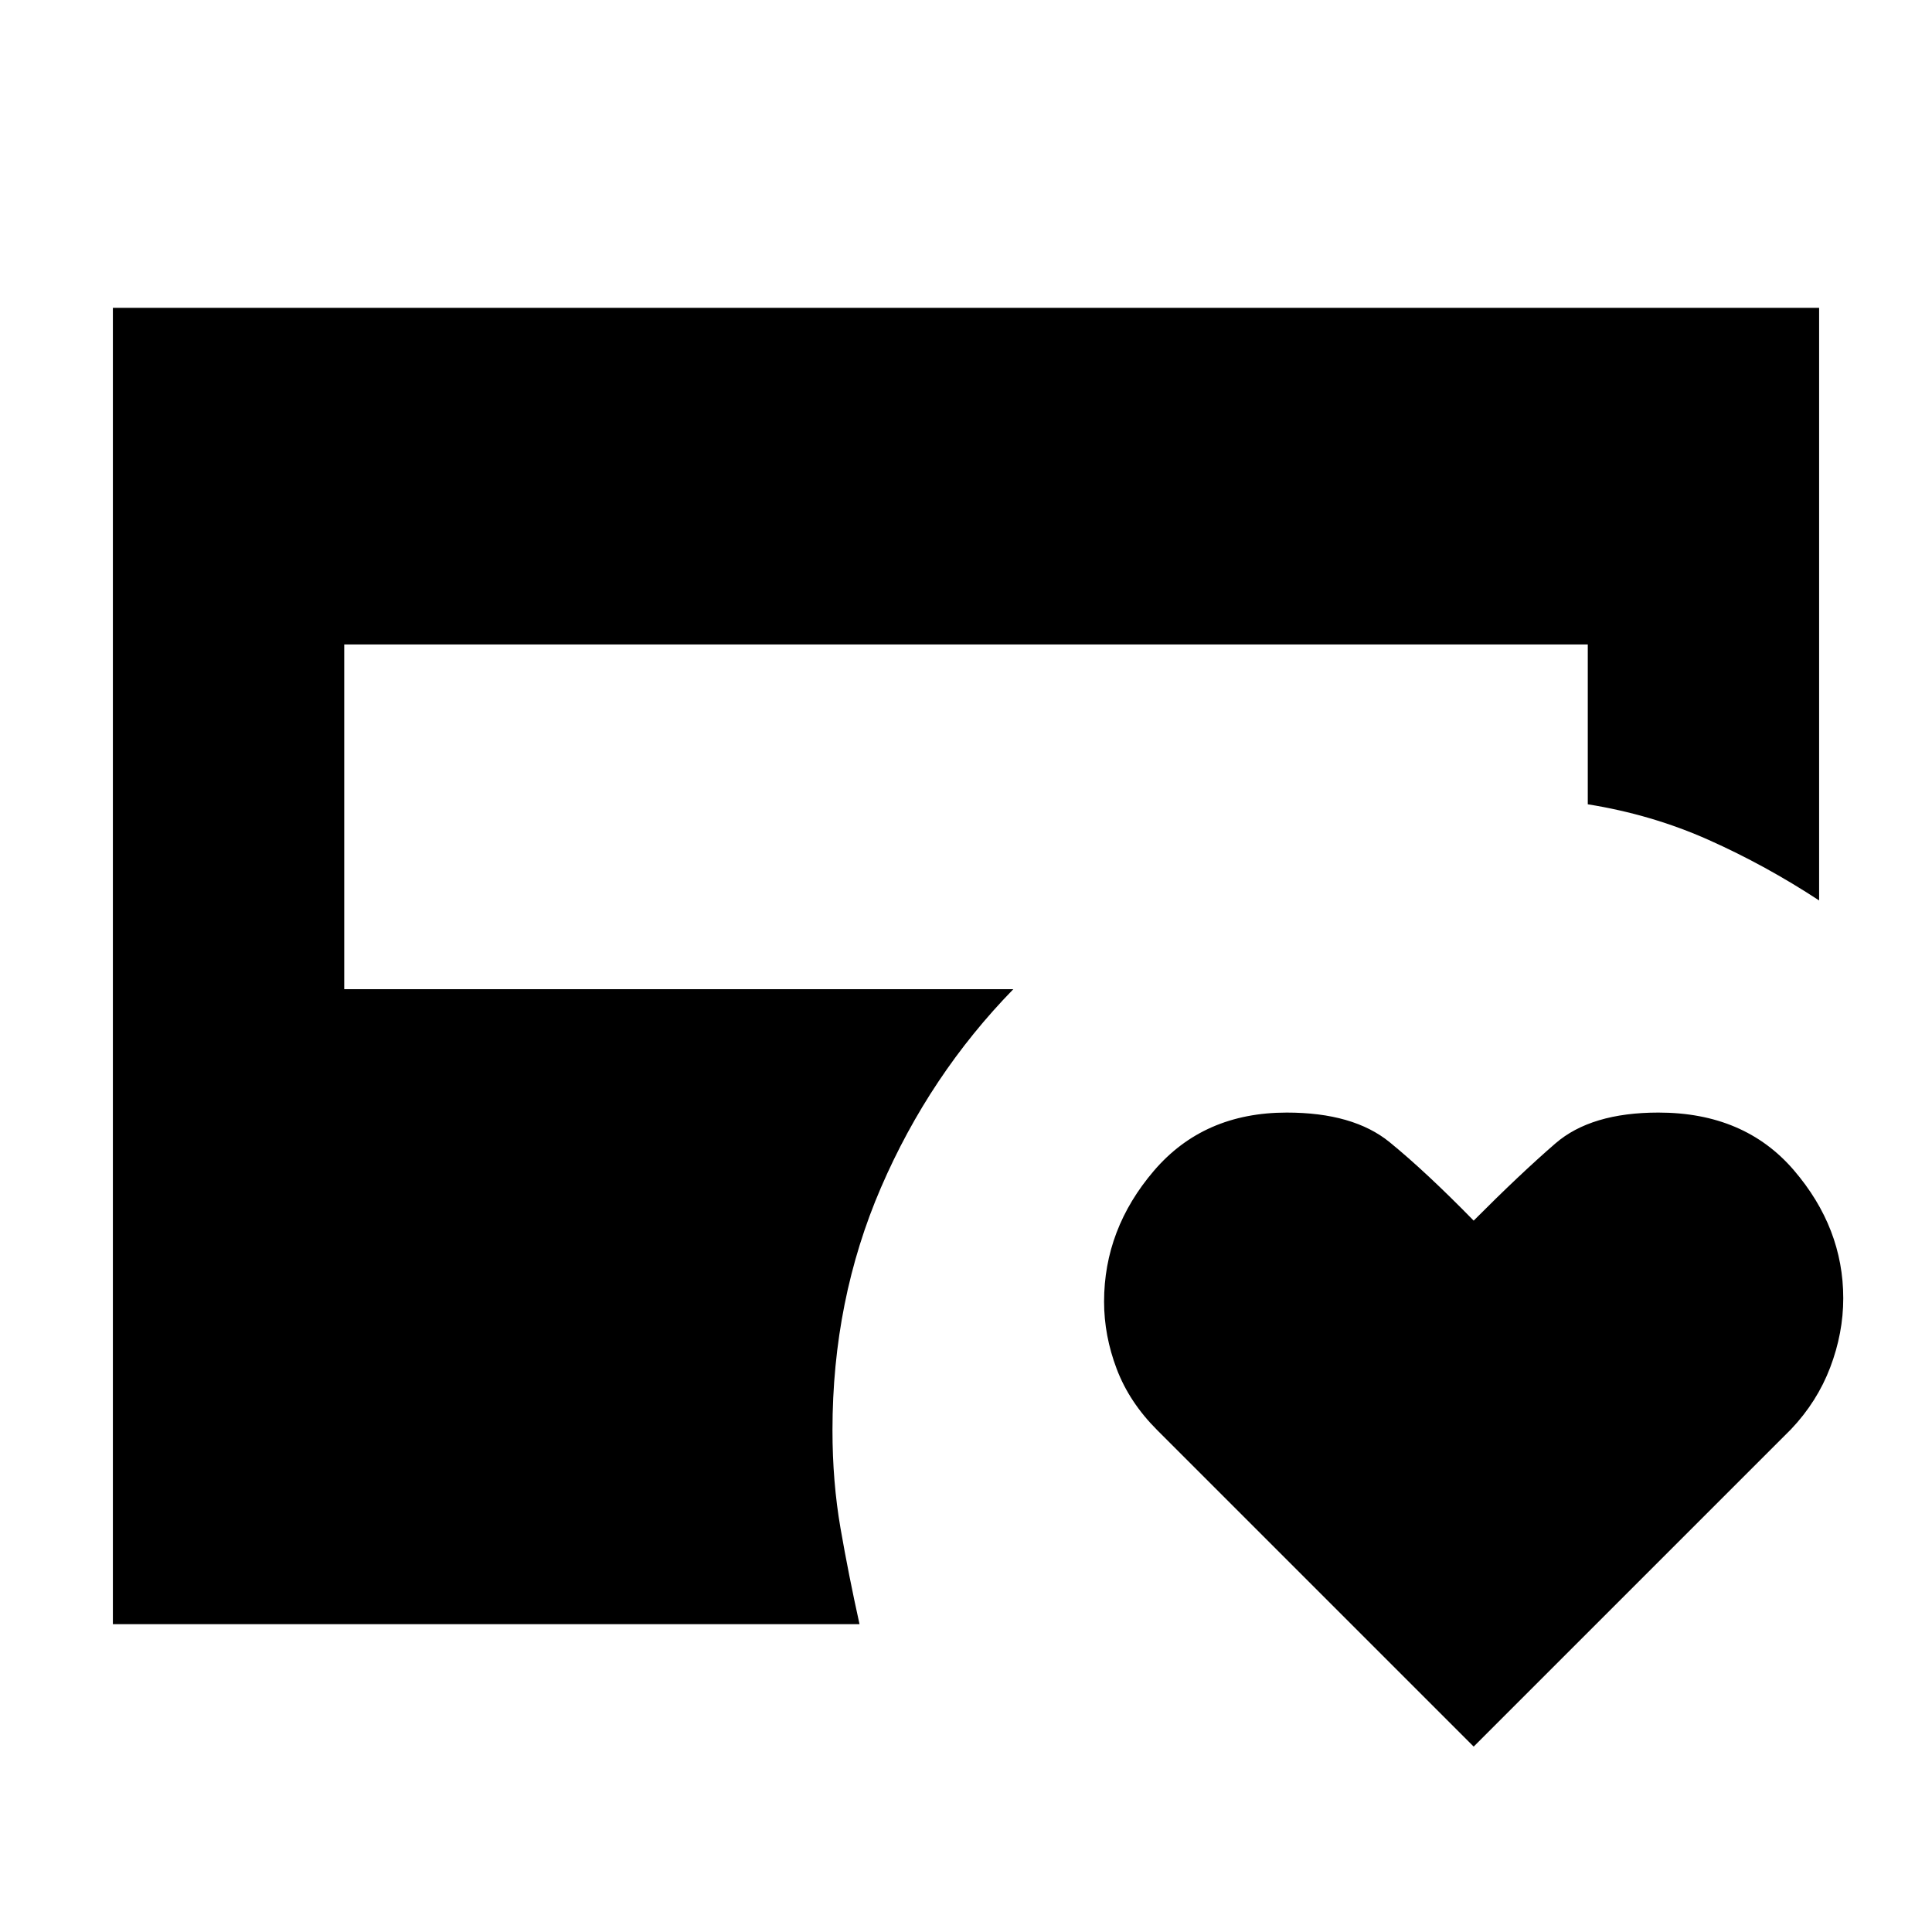<svg xmlns="http://www.w3.org/2000/svg" height="20" viewBox="0 -960 960 960" width="20"><path d="M732.26-92.13 574.97-249.42q-13.8-13.8-20.08-30.35-6.28-16.56-6.28-33.45 0-36.05 24.74-65 24.74-28.95 66.02-28.95 33.09 0 51.14 14.72 18.04 14.72 41.75 38.97 22.88-23 40.61-38.35 17.72-15.34 51.2-15.34 42.71 0 67.28 28.63 24.56 28.63 24.56 63.63 0 17.29-6.48 34.36-6.49 17.06-19.45 30.72L732.26-92.13ZM56.09-152.96v-654.08h847.82v294.47q-26.51-17.4-54.8-30.04-28.29-12.64-60.15-17.74v-79.43H171.04v171.3h332.48q-41.65 42.7-65.76 98.55-24.11 55.86-24.11 120.56 0 25.72 4 48.78 4 23.07 9.44 47.63h-371Z"/></svg>